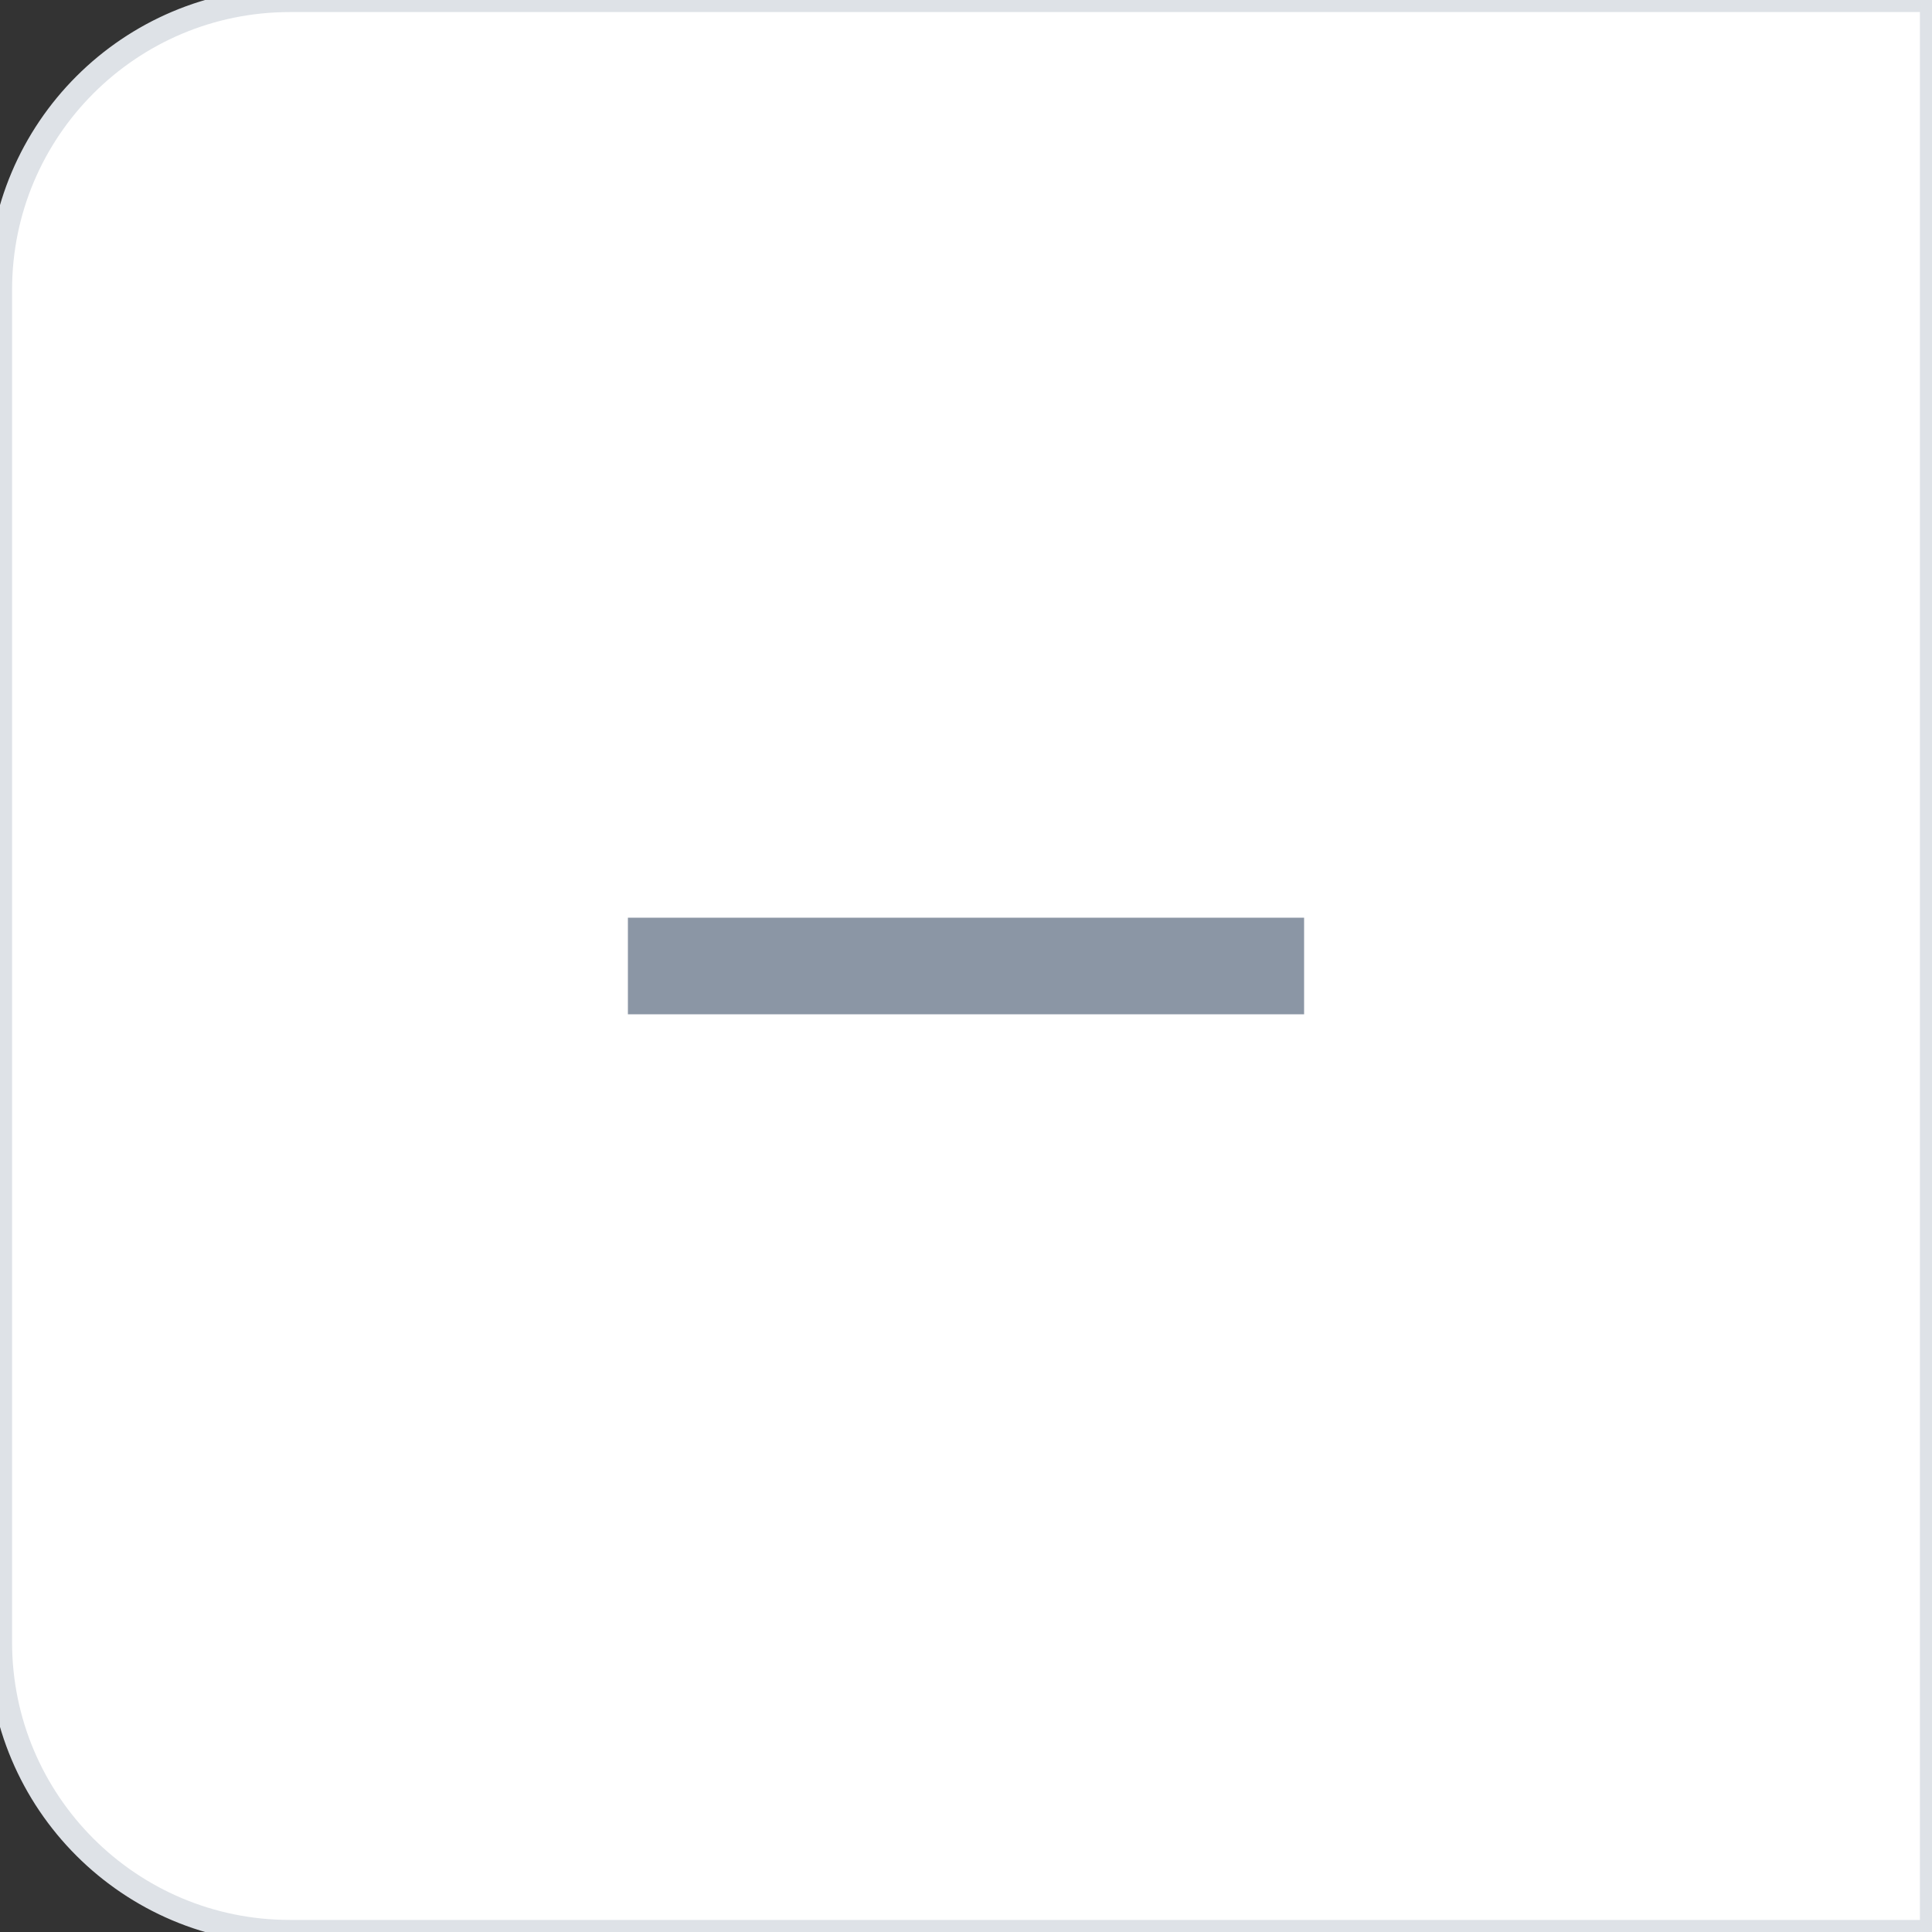 <svg width="80" height="80" viewBox="0 0 80 80" fill="none" xmlns="http://www.w3.org/2000/svg" xmlns:xlink="http://www.w3.org/1999/xlink">
<rect x="0" y="0" width="80" height="80" fill="#333333" stroke="none"/>
<path d="M0,12C0,5.373 5.373,0 12,0L80,0L80,80L12,80C5.373,80 0,74.627 0,68L0,12Z" fill="#FFFFFF" stroke="#DEE2E7" stroke-width="1" stroke-miterlimit="3.999"/>
<rect  x="26" y="38" width="28" height="4" fill="#8B96A5"/>
</svg>
